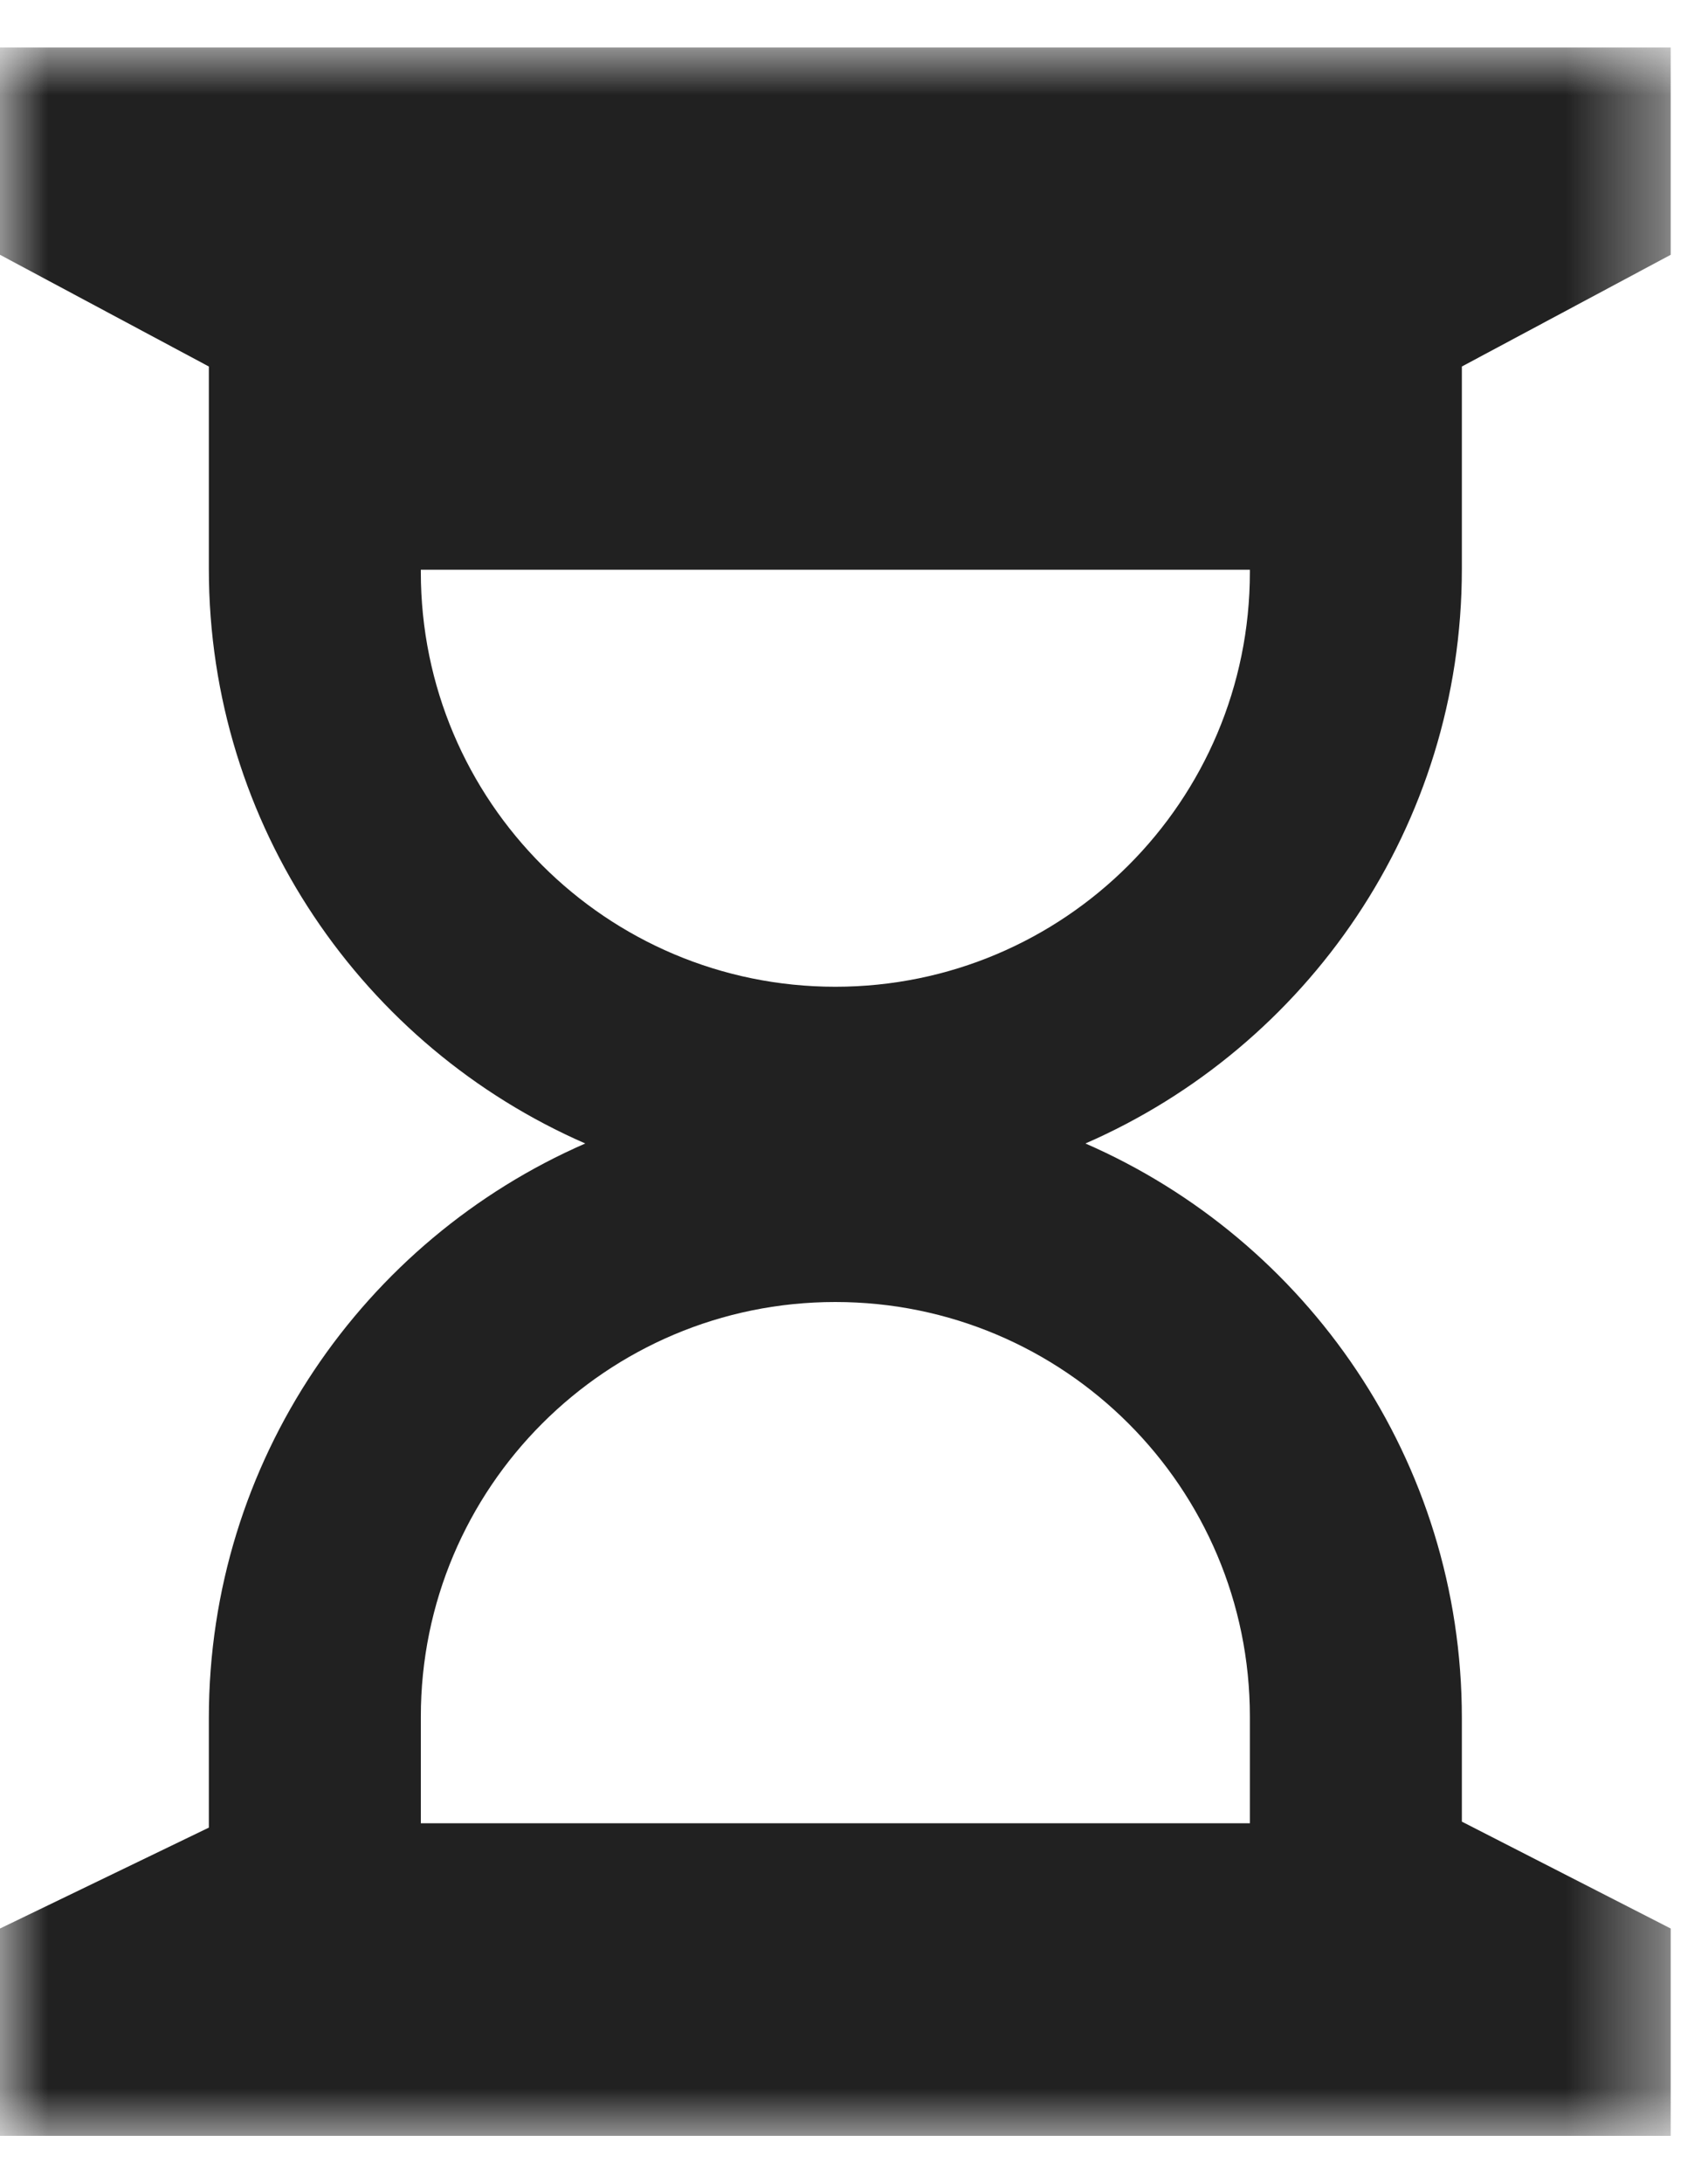 <?xml version="1.0" encoding="UTF-8" standalone="no"?>
<svg width="18px" height="23px" viewBox="0 0 18 23" version="1.1" xmlns="http://www.w3.org/2000/svg" xmlns:xlink="http://www.w3.org/1999/xlink" xmlns:sketch="http://www.bohemiancoding.com/sketch/ns">
    <!-- Generator: Sketch 3.4.3 (16044) - http://www.bohemiancoding.com/sketch -->
    <title>Rectangle 1 Copy 2 + Page 1 Copy Copy Copy Copy Copy Copy Copy Copy Copy Copy Copy Copy Copy Copy Copy</title>
    <desc>Created with Sketch.</desc>
    <defs>
        <path id="path-1" d="M0,0 L17.607,0 L17.607,22 L0,22 L0,0 Z"></path>
    </defs>
    <g id="Page-1" stroke="none" stroke-width="1" fill="none" fill-rule="evenodd" sketch:type="MSPage">
        <g id="Rectangle-1-Copy-2-+-Page-1-Copy-Copy-Copy-Copy-Copy-Copy-Copy-Copy-Copy-Copy-Copy-Copy-Copy-Copy-Copy" sketch:type="MSLayerGroup" transform="translate(-3, -0.5)">
            <rect id="Rectangle-1-Copy-2" sketch:type="MSShapeGroup" x="0" y="0" width="24" height="24"></rect>
            <g id="Page-1" transform="translate(3, 1)">
                <mask id="mask-2" sketch:name="Clip 2" fill="white">
                    <use xlink:href="#path-1"></use>
                </mask>
                <g id="Clip-2"></g>
                <path d="M13.172,5.527 C13.172,7.94 11.216,9.895 8.803,9.895 C6.391,9.895 4.435,7.94 4.435,5.527 L4.435,5.502 L13.172,5.502 L13.172,5.527 Z M13.172,17.584 L13.172,18.707 L4.435,18.707 L4.435,17.584 C4.435,15.172 6.391,13.216 8.803,13.216 C11.216,13.216 13.172,15.172 13.172,17.584 L13.172,17.584 Z M15.406,5.493 L15.406,3.361 L17.607,2.184 L17.607,3.5483871e-05 L-7.0967742e-05,3.5483871e-05 L-7.0967742e-05,2.184 L2.201,3.361 L2.201,5.493 C2.201,8.203 3.834,10.528 6.168,11.546 C3.834,12.564 2.201,14.889 2.201,17.598 L2.201,18.753 L-7.0967742e-05,19.816 L-7.0967742e-05,22 L17.607,22 L17.607,19.816 L15.406,18.69 L15.406,17.598 C15.406,14.889 13.773,12.564 11.439,11.546 C13.773,10.528 15.406,8.203 15.406,5.493 L15.406,5.493 Z" id="Fill-1" fill="#212121" sketch:type="MSShapeGroup" mask="url(#mask-2)"></path>
            </g>
        </g>
    </g>
</svg>